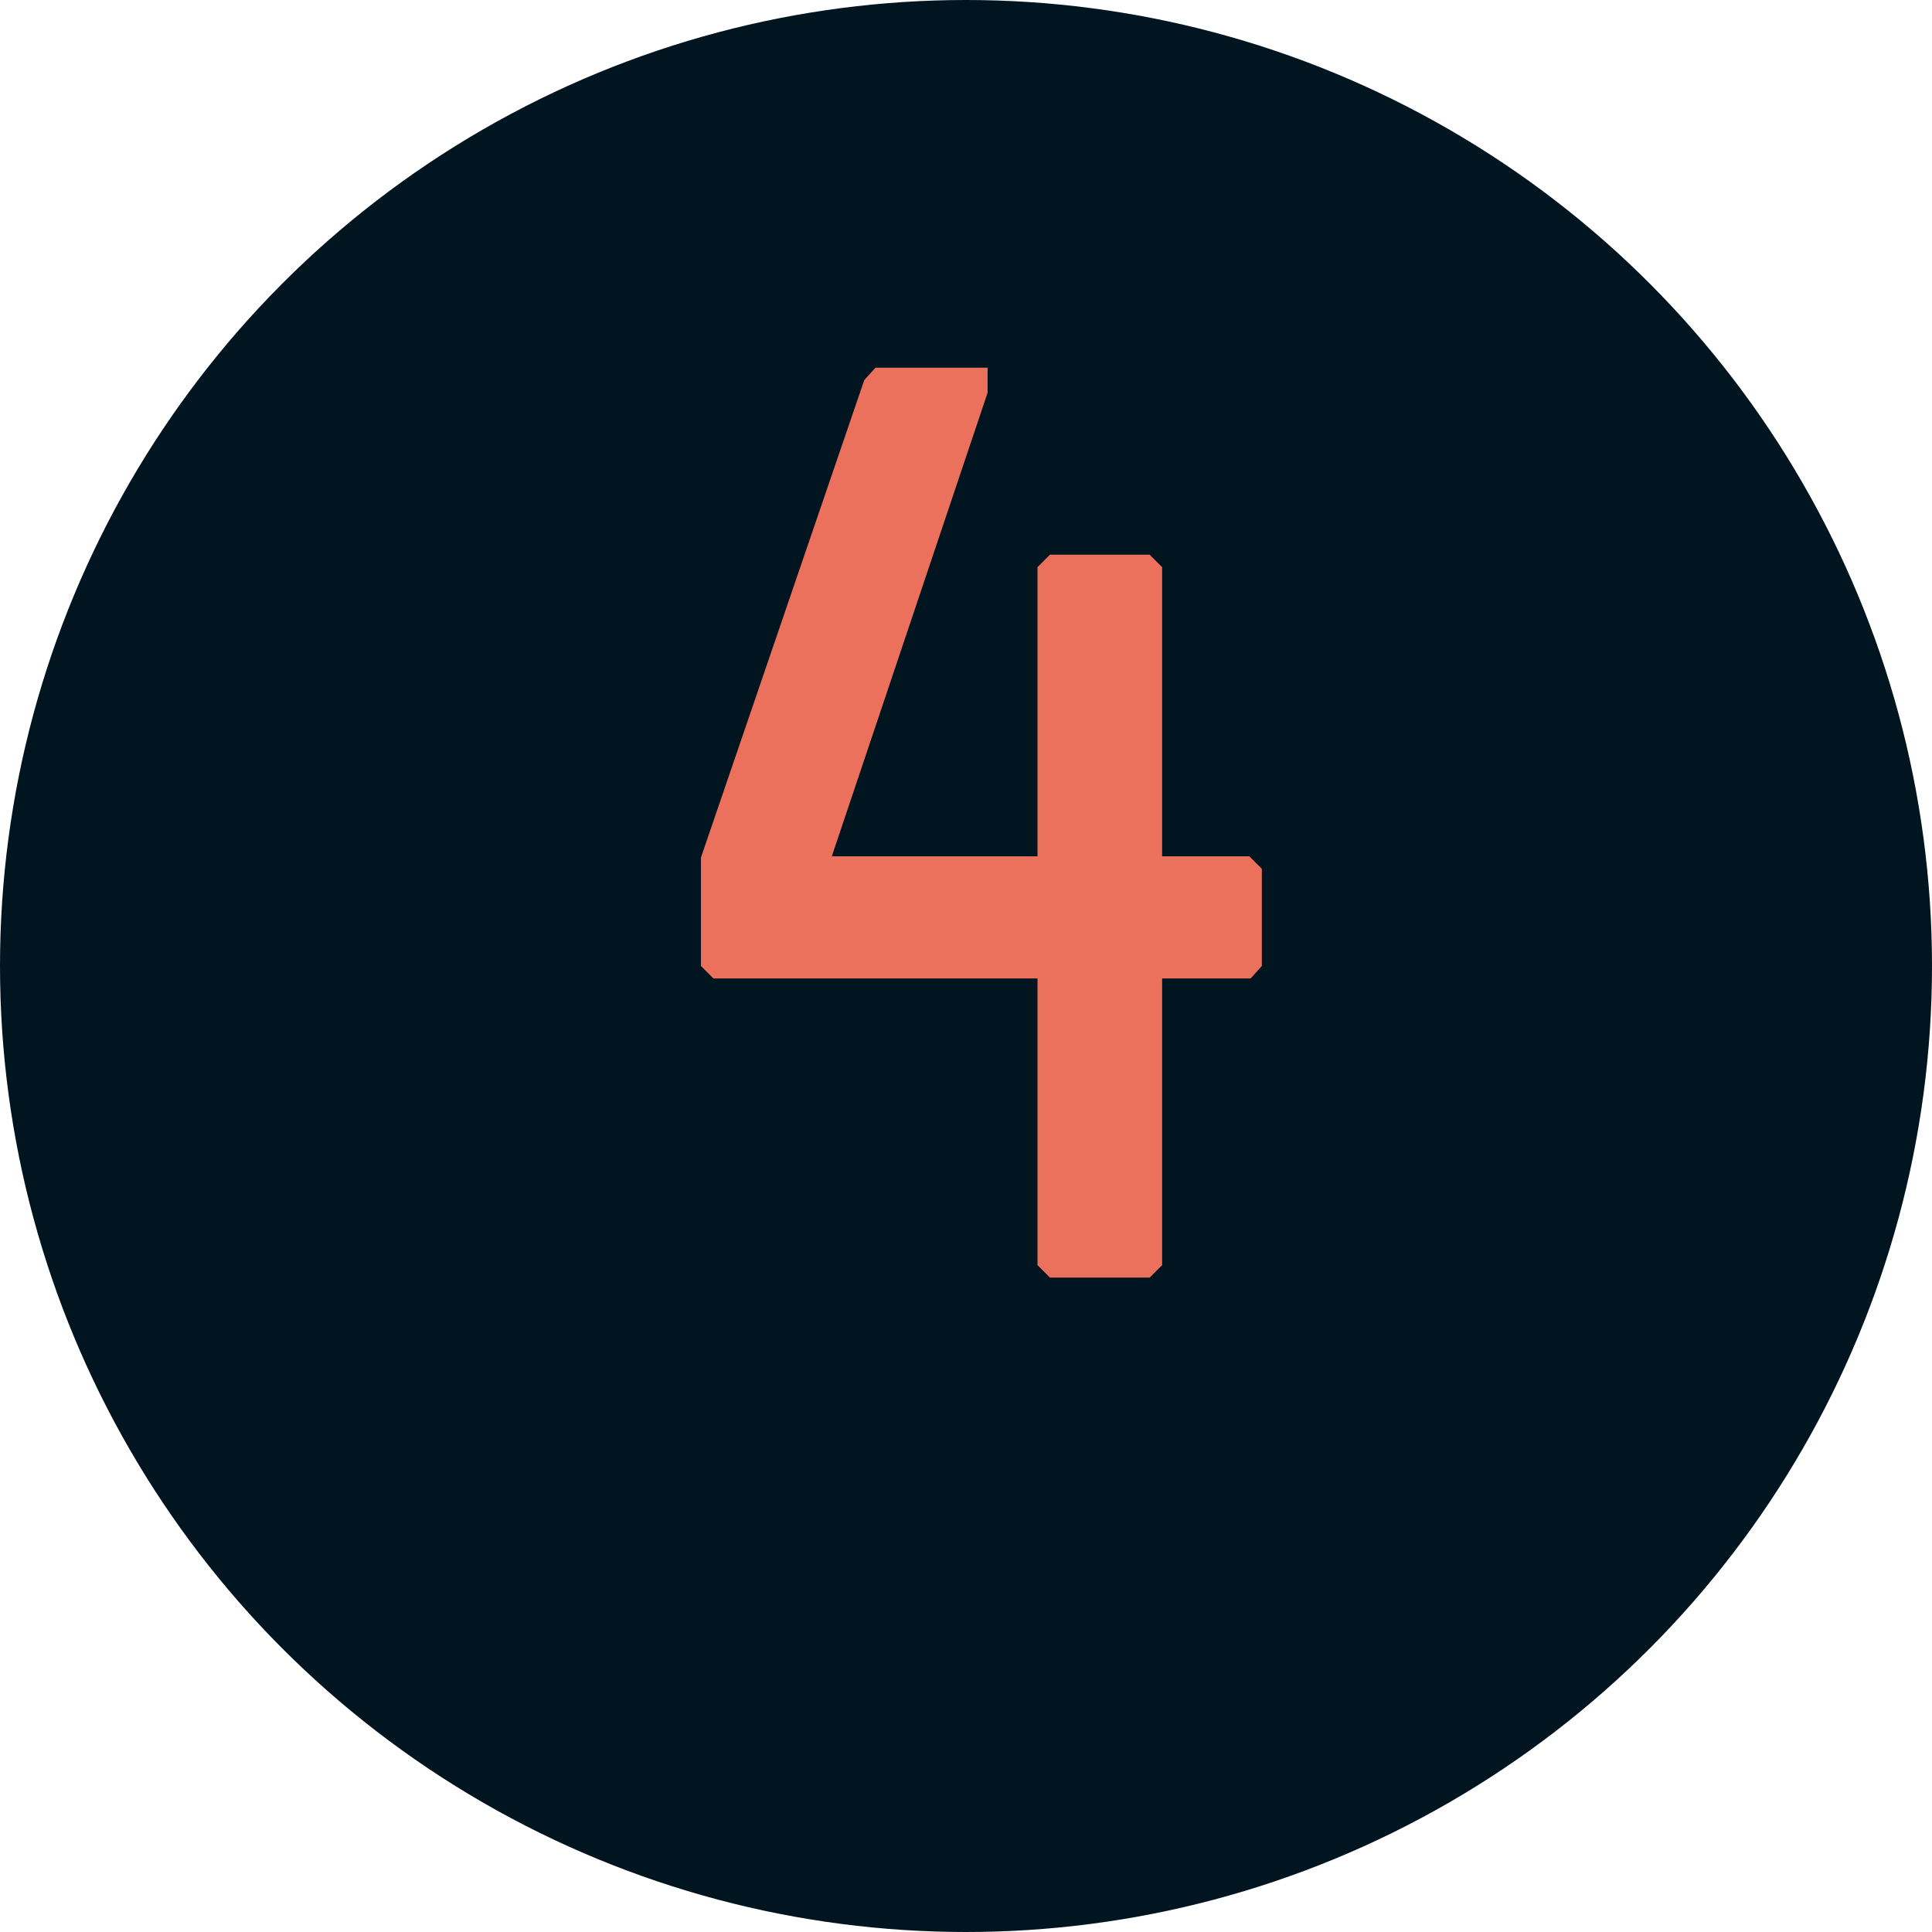 <svg width="62" height="62" viewBox="0 0 62 62" fill="none" xmlns="http://www.w3.org/2000/svg">
<circle cx="31" cy="31" r="31" fill="#001520"/>
<path d="M27.734 12.2L22.494 27.52V31L22.894 31.4H33.294V40.6L33.694 41H36.894L37.294 40.6V31.4H40.134L40.494 31V27.88L40.094 27.48H37.294V18.2L36.894 17.8H33.694L33.294 18.2V27.48H26.694L31.694 12.6V11.8H28.094L27.734 12.2Z" fill="#EC715C"/>
</svg>
